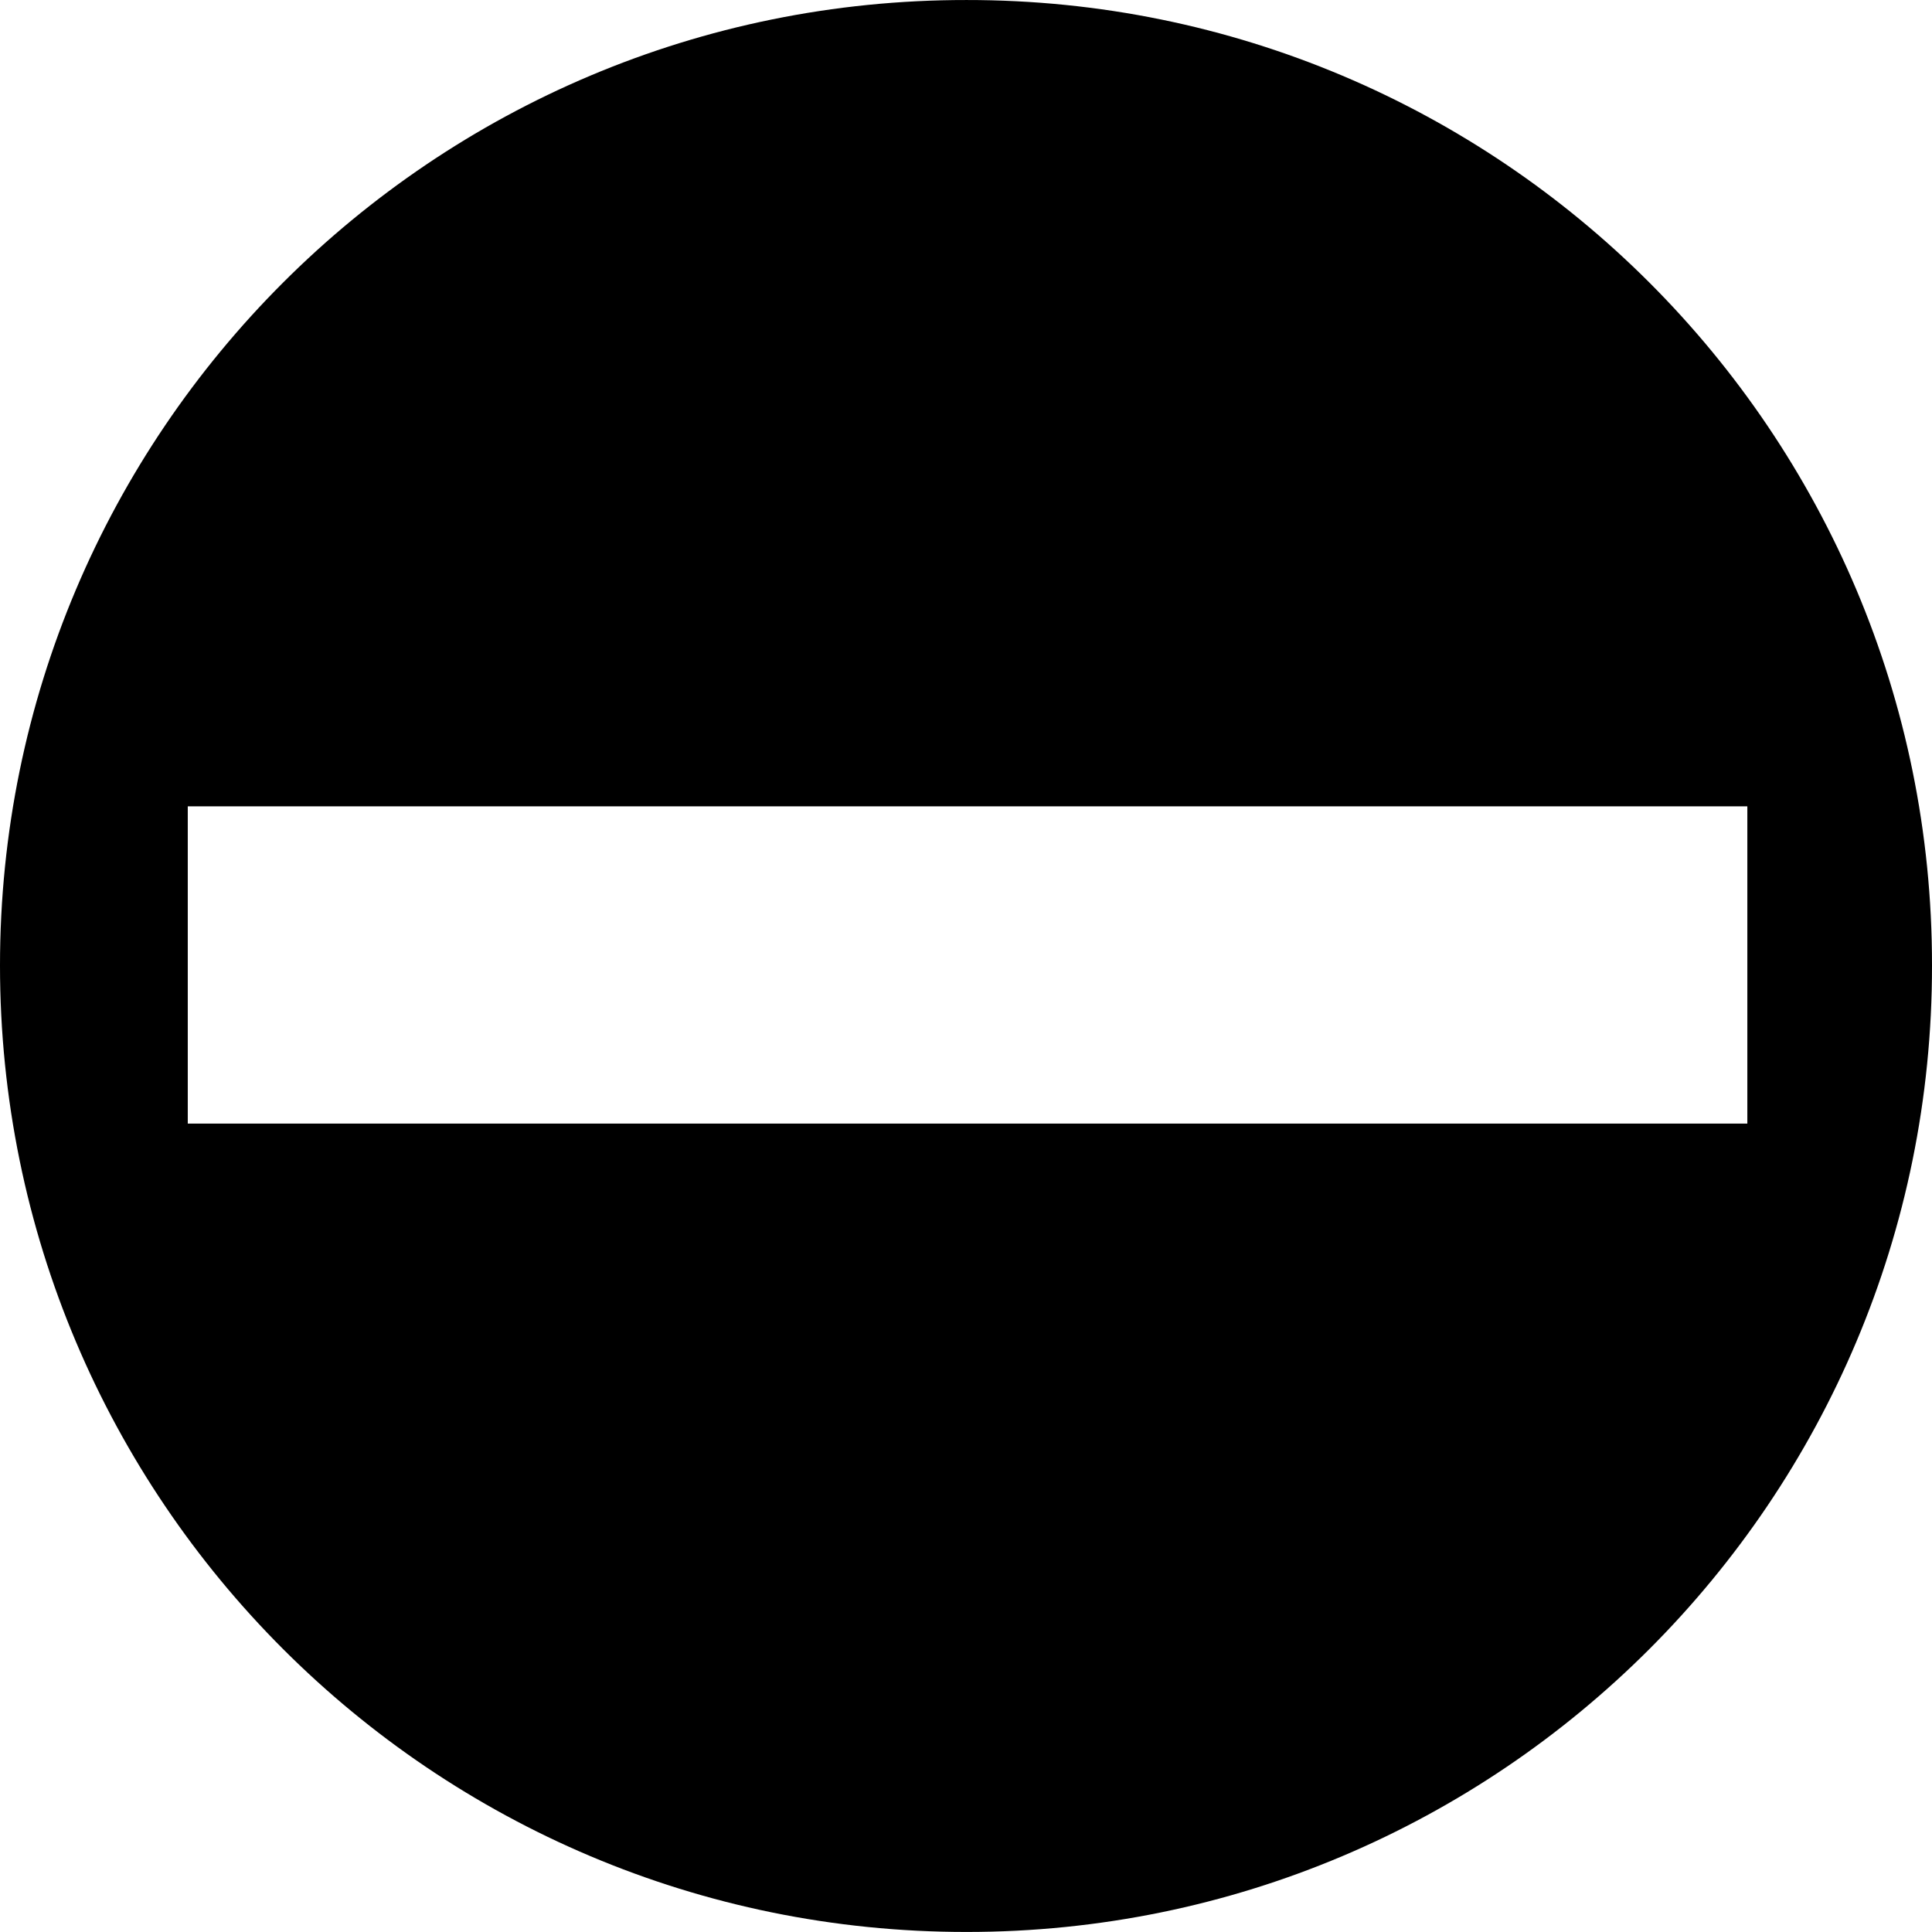 <?xml version="1.0" ?>
<svg xmlns="http://www.w3.org/2000/svg" xmlns:ev="http://www.w3.org/2001/xml-events" xmlns:xlink="http://www.w3.org/1999/xlink" baseProfile="full" enable-background="new 0 0 100 99.998" height="600px" version="1.1" viewBox="0 0 100 99.998" width="600px" x="0px" xml:space="preserve" y="0px">
	<defs/>
	<path d="M 50.026,0.0 C 22.392,-0.023 0.0,22.371 0.0,49.972 C 0.0,77.612 22.392,100.005 50.026,99.997 C 77.632,100.005 100.024,77.611 100.0,49.972 C 100.024,22.371 77.633,-0.023 50.026,0.0 M 9.719,58.156 L 9.719,41.734 L 90.442,41.734 L 90.442,58.156 L 9.719,58.156 L 9.719,58.156"/>
</svg>
